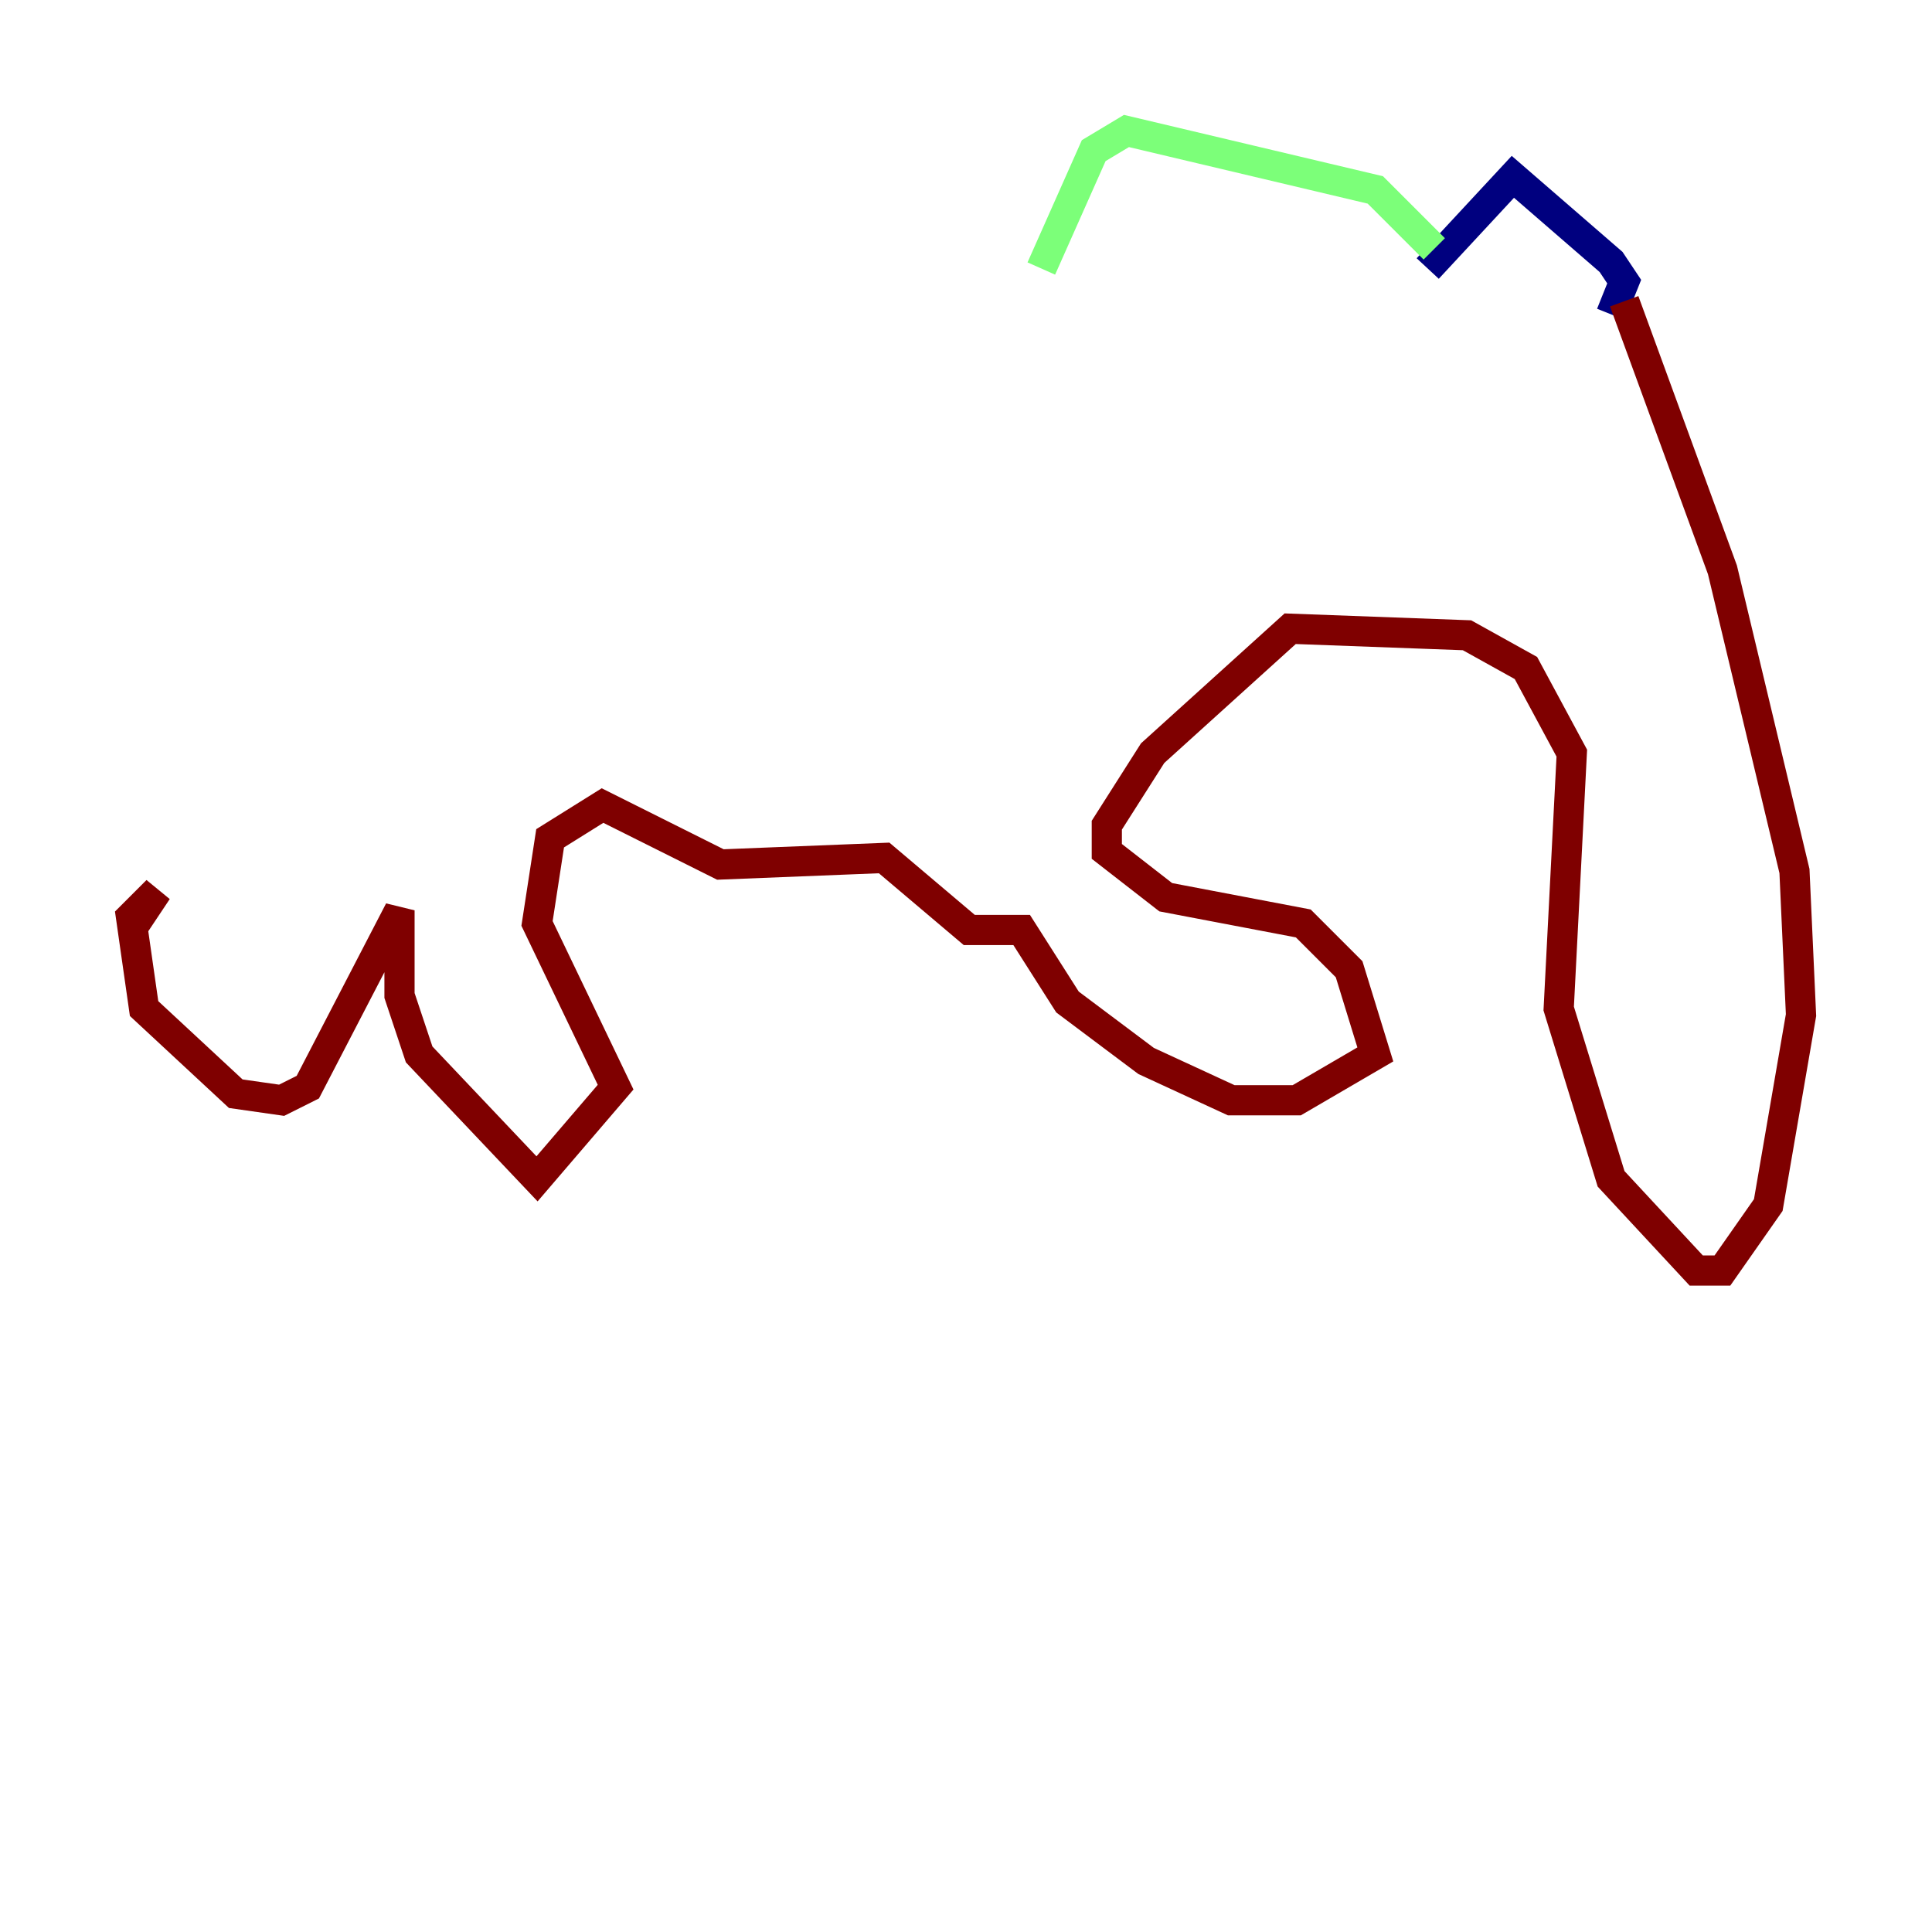 <?xml version="1.0" encoding="utf-8" ?>
<svg baseProfile="tiny" height="128" version="1.2" viewBox="0,0,128,128" width="128" xmlns="http://www.w3.org/2000/svg" xmlns:ev="http://www.w3.org/2001/xml-events" xmlns:xlink="http://www.w3.org/1999/xlink"><defs /><polyline fill="none" points="94.59,17.79 100.231,11.715 106.739,17.356 107.607,18.658 106.739,20.827" stroke="#00007f" stroke-width="2" /><polyline fill="none" points="95.024,16.488 91.119,12.583 74.63,8.678 72.461,9.98 68.99,17.79" stroke="#7cff79" stroke-width="2" /><polyline fill="none" points="107.607,19.959 114.115,37.749 118.888,57.709 119.322,67.254 117.153,79.837 114.115,84.176 112.38,84.176 106.739,78.102 103.268,66.82 104.136,49.898 101.098,44.258 97.193,42.088 85.478,41.654 76.366,49.898 73.329,54.671 73.329,56.407 77.234,59.444 86.346,61.18 89.383,64.217 91.119,69.858 85.912,72.895 81.573,72.895 75.932,70.291 70.725,66.386 67.688,61.614 64.217,61.614 58.576,56.841 47.729,57.275 39.919,53.37 36.447,55.539 35.58,61.18 40.786,72.027 35.58,78.102 27.77,69.858 26.468,65.953 26.468,60.312 20.393,72.027 18.658,72.895 15.62,72.461 9.546,66.82 8.678,60.746 10.414,59.01 8.678,61.614" stroke="#7f0000" stroke-width="2" /></svg>